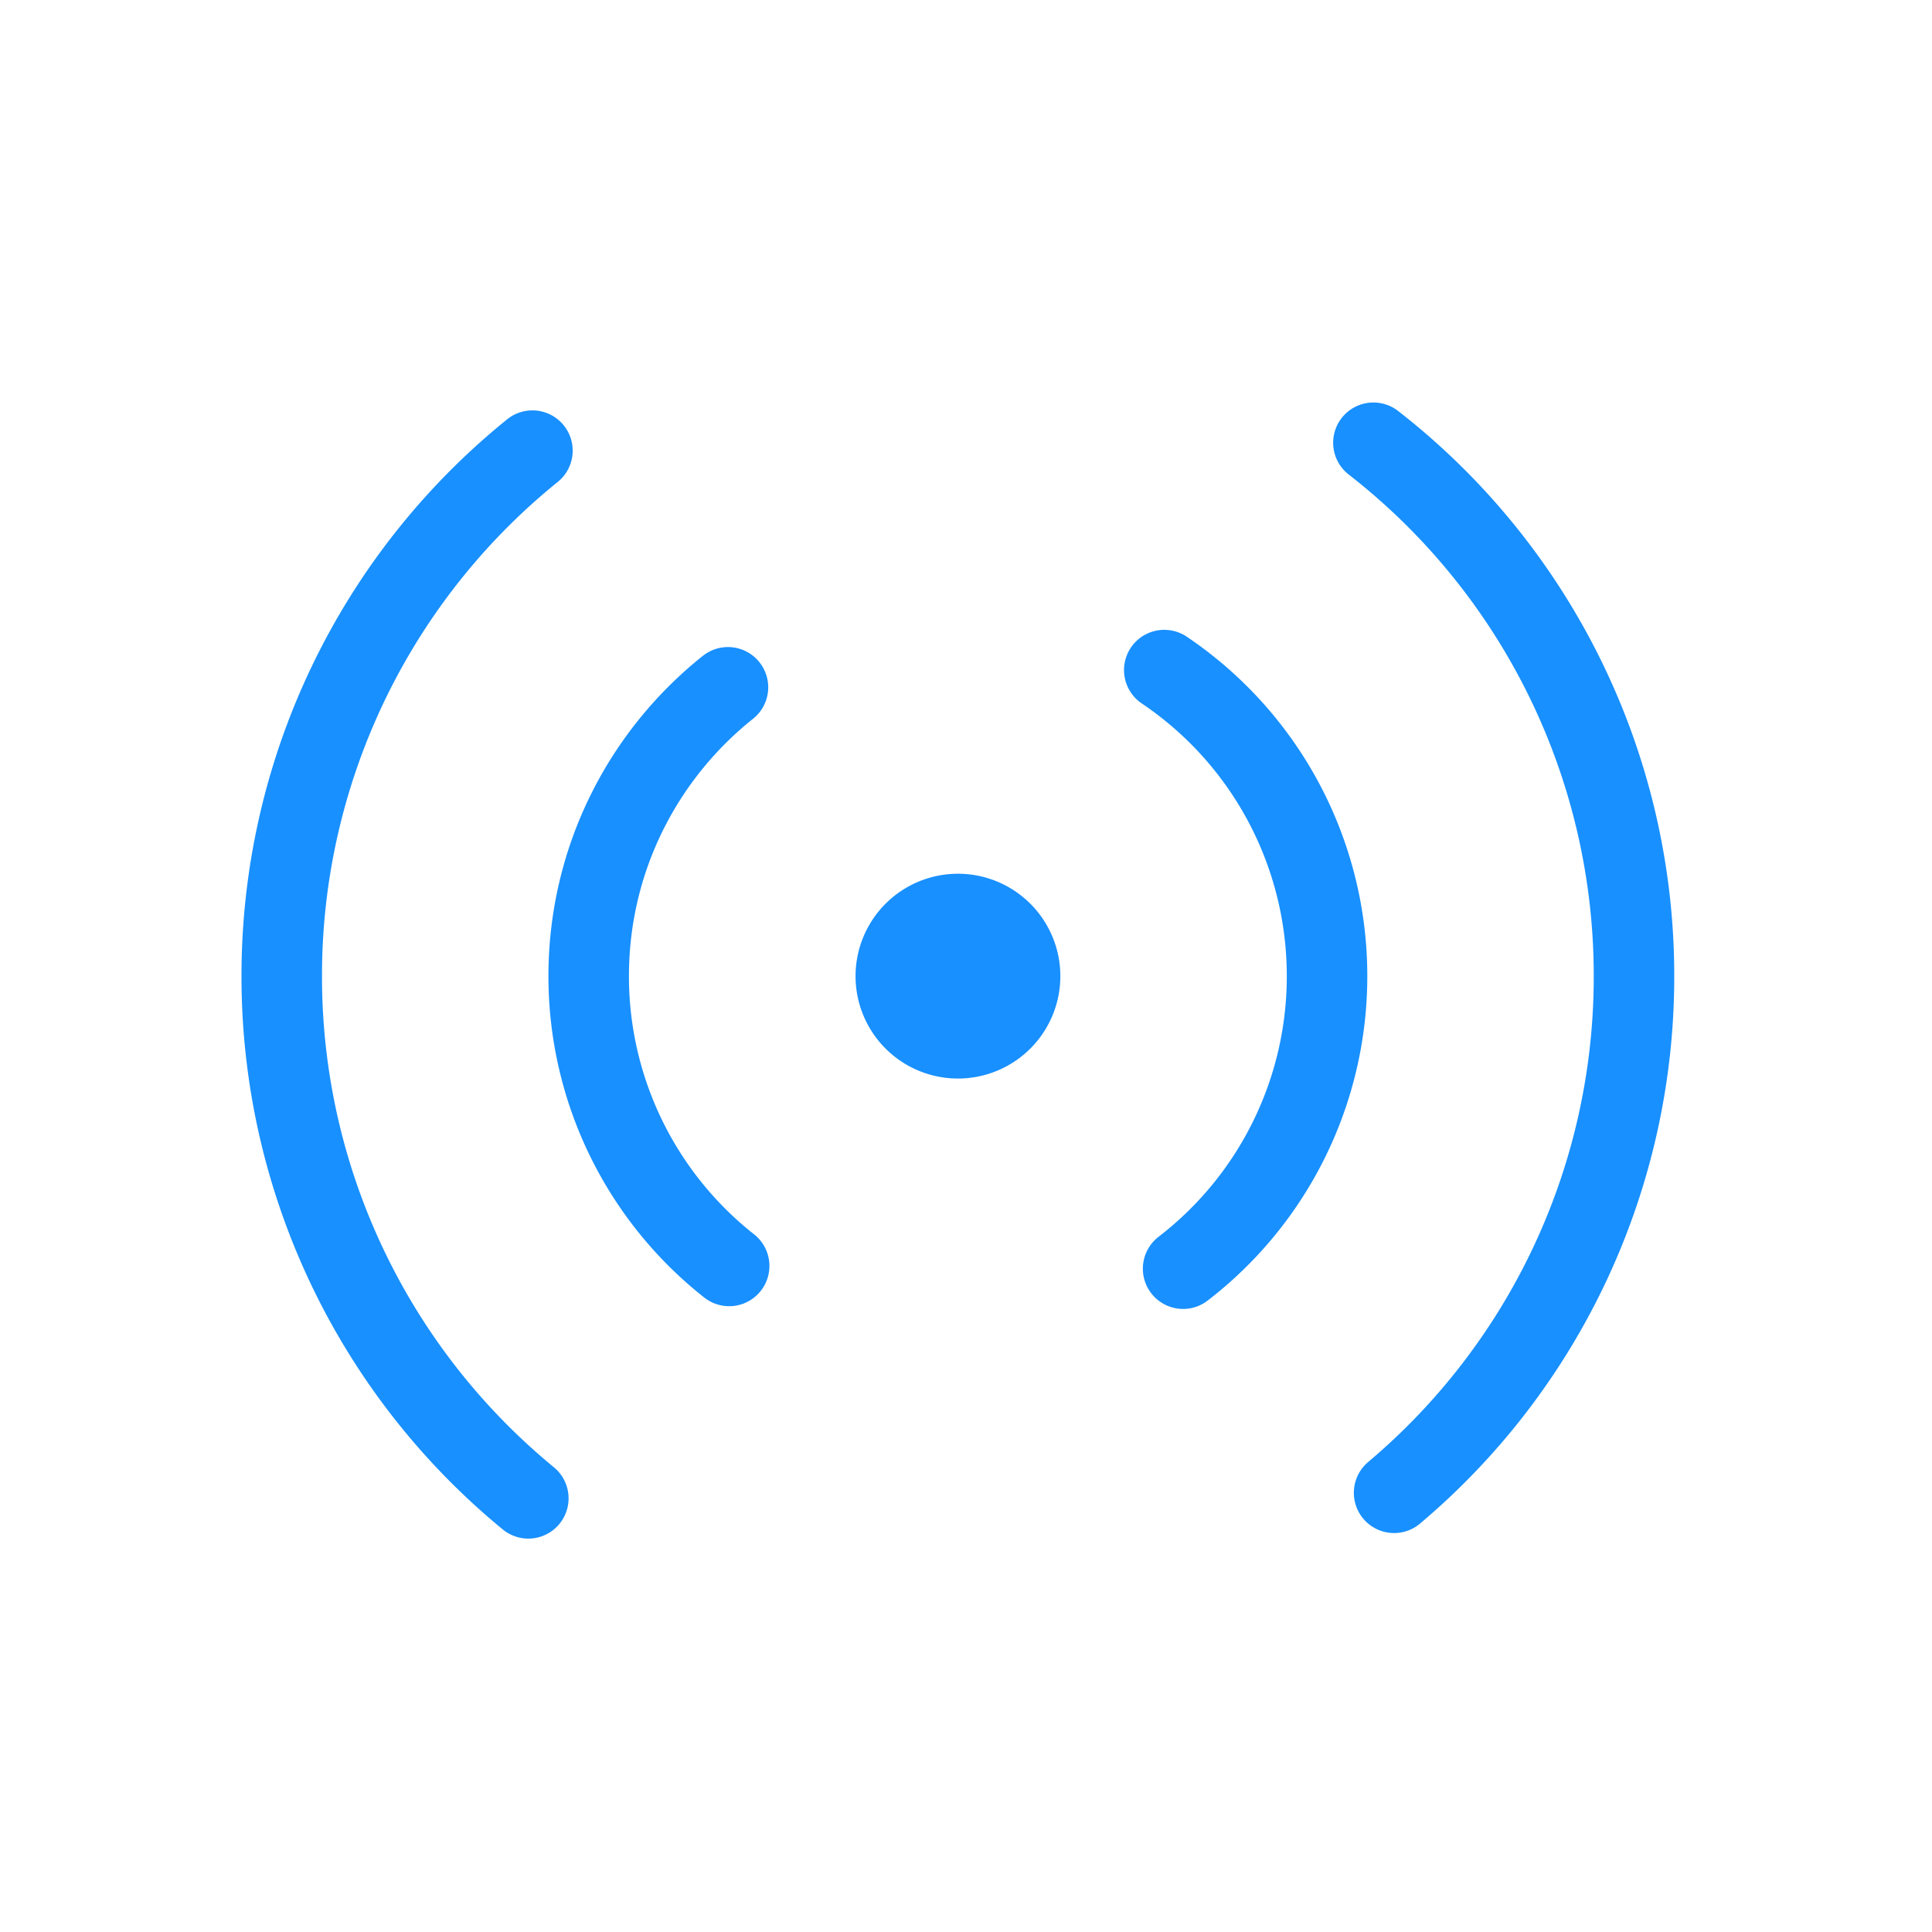 <svg xmlns="http://www.w3.org/2000/svg" width="18" height="18" viewBox="0 0 24 24">
    <g fill="none" fill-rule="evenodd">
        <path fill="#1890ff" d="M13.172 12.126a1.272 1.272 0 1 1-2.544 0 1.272 1.272 0 0 1 2.544 0"/>
        <path stroke="#1890ff" stroke-linecap="round" stroke-linejoin="round" d="M14.463 8.324a4.58 4.58 0 0 1 2.022 3.802 4.581 4.581 0 0 1-1.788 3.634M9.058 15.726a4.58 4.58 0 0 1-1.745-3.6c0-1.453.676-2.748 1.73-3.588M17.061 5.5a8.386 8.386 0 0 1 3.237 6.626 8.38 8.38 0 0 1-2.98 6.418M6.563 18.613A8.384 8.384 0 0 1 3.5 12.127a8.382 8.382 0 0 1 3.114-6.529"/>
    </g>
</svg>
